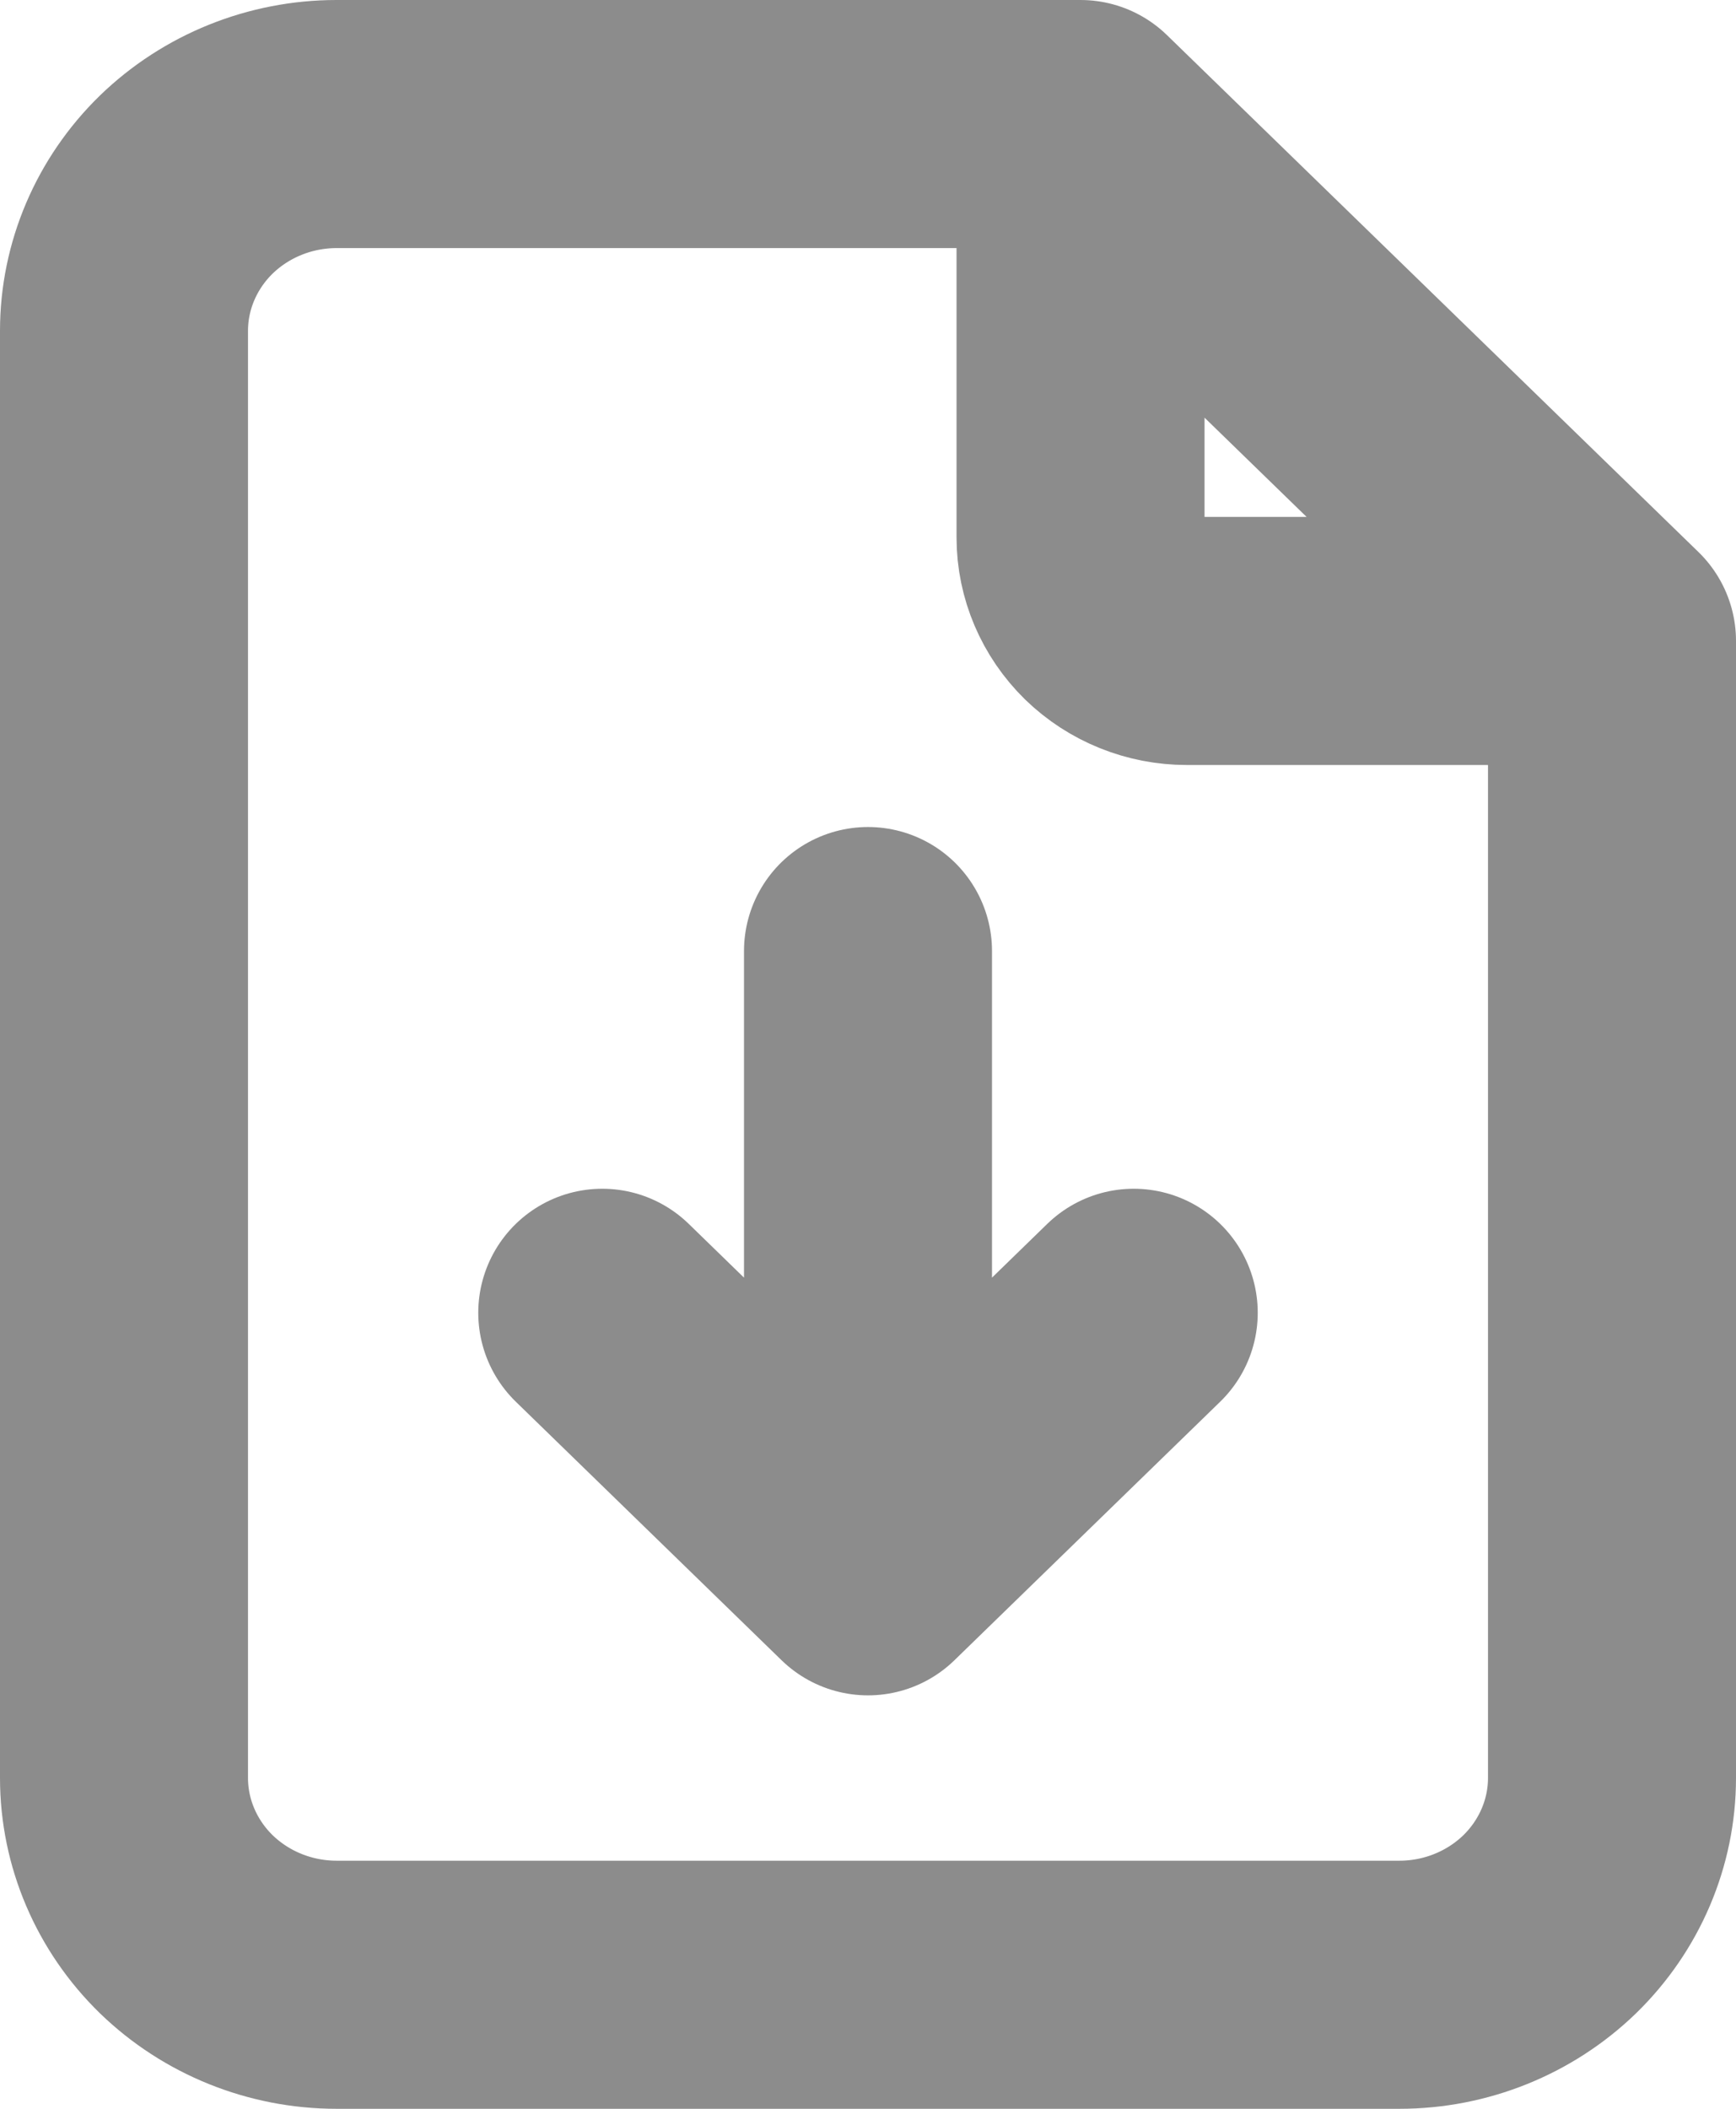 <svg width="14" height="17" viewBox="0 0 14 17" fill="none" xmlns="http://www.w3.org/2000/svg">
<path d="M8.714 1V4.333C8.714 4.554 8.805 4.766 8.965 4.923C9.126 5.079 9.344 5.167 9.571 5.167H13M8.714 1H2.714C2.26 1 1.824 1.176 1.502 1.488C1.181 1.801 1 2.225 1 2.667V14.333C1 14.775 1.181 15.199 1.502 15.512C1.824 15.824 2.26 16 2.714 16H11.286C11.74 16 12.176 15.824 12.498 15.512C12.819 15.199 13 14.775 13 14.333V5.167M8.714 1L13 5.167M7 12.667V7.667M7 12.667L4.857 10.583M7 12.667L9.143 10.583" stroke="#8C8C8C" stroke-width="2" stroke-linecap="round" stroke-linejoin="round"/>
</svg>
